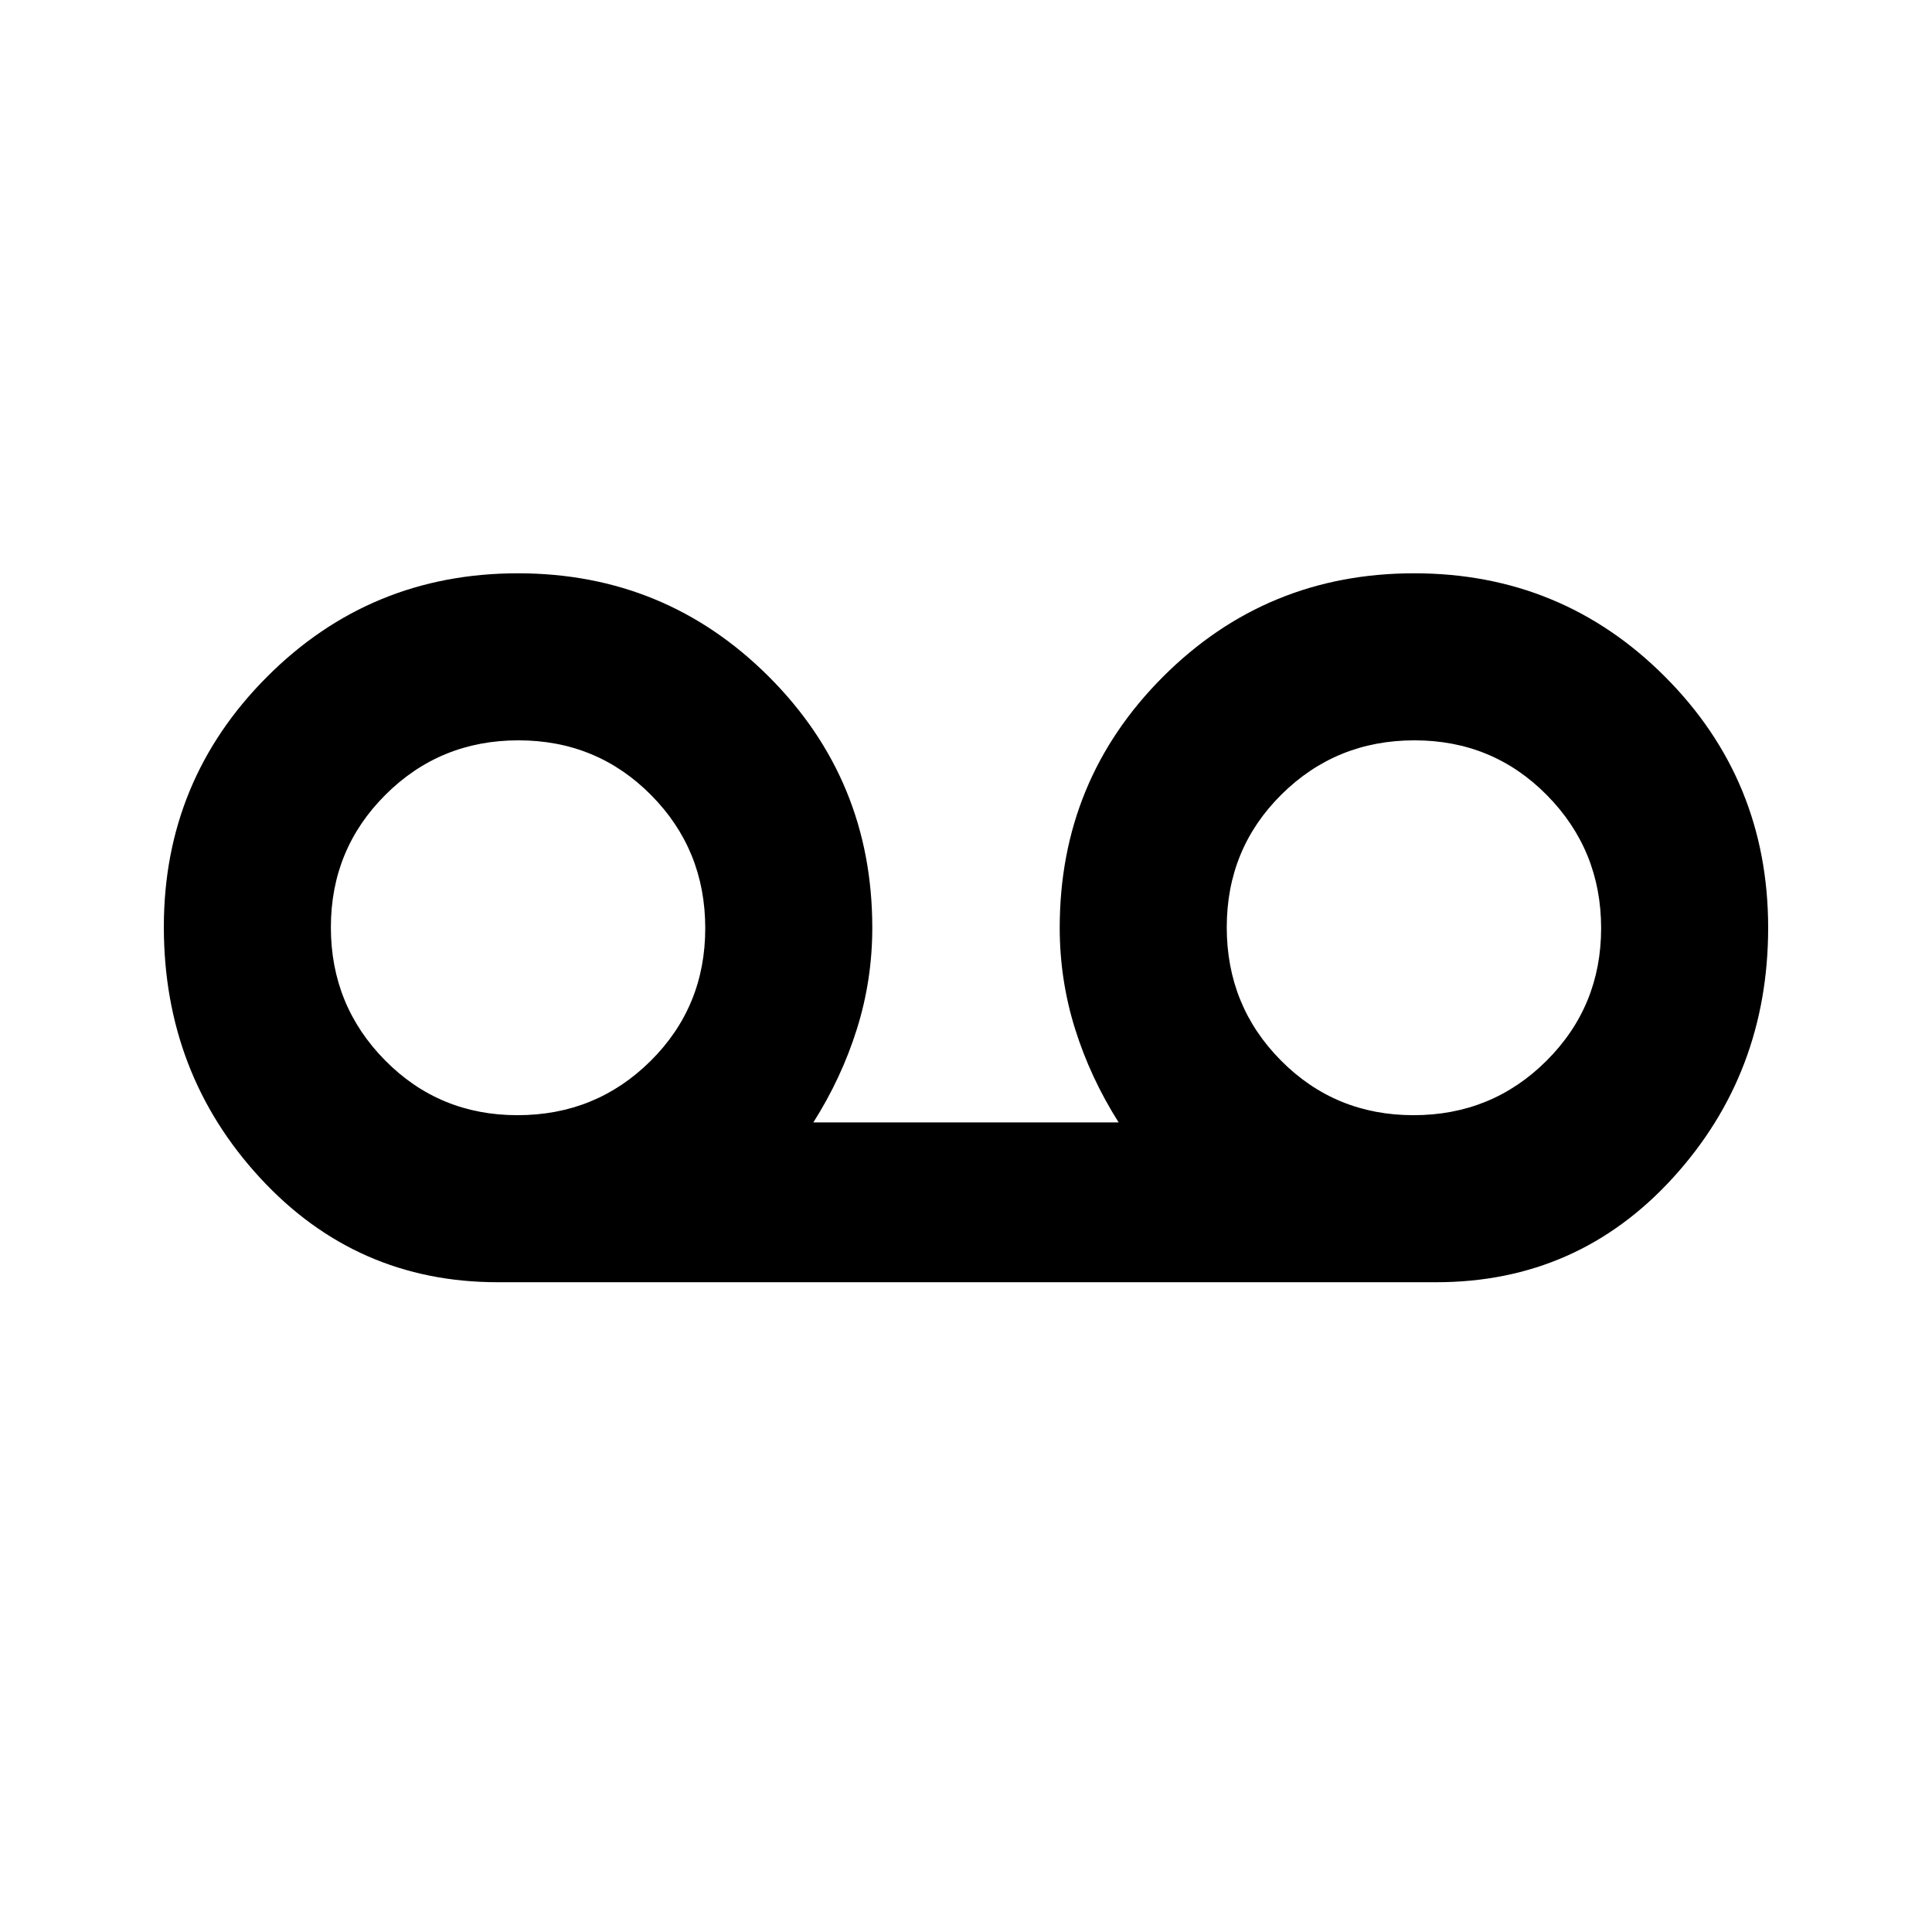 <svg xmlns="http://www.w3.org/2000/svg" height="20" viewBox="0 -960 960 960" width="20"><path d="M247.304-322.869q-70.288 0-118.09-51.864-47.801-51.863-47.801-124.739t51.314-124.267q51.314-51.392 124.619-51.392 73.306 0 124.697 51.372Q433.435-572.388 433.435-499q0 25.92-7.641 50.279-7.642 24.358-21.642 46.438h151.696q-14-22.08-21.642-46.438-7.641-24.359-7.641-50.279 0-73.388 51.363-124.759 51.364-51.372 124.74-51.372t124.647 51.364q51.272 51.363 51.272 124.739 0 72.376-47.301 124.267-47.302 51.892-117.59 51.892H247.304Zm9.852-83.001q38.953 0 66.116-26.944 27.163-26.944 27.163-65.967 0-39.023-26.938-66.186-26.938-27.163-65.89-27.163t-66.073 27.057q-27.121 27.057-27.121 65.848 0 38.79 26.896 66.073 26.895 27.282 65.847 27.282Zm445.237 0q38.952 0 66.073-27.057 27.121-27.057 27.121-65.848 0-38.79-26.896-66.073-26.895-27.282-65.847-27.282-38.953 0-66.116 26.944-27.163 26.944-27.163 65.967 0 39.023 26.938 66.186 26.938 27.163 65.89 27.163Z"/></svg>